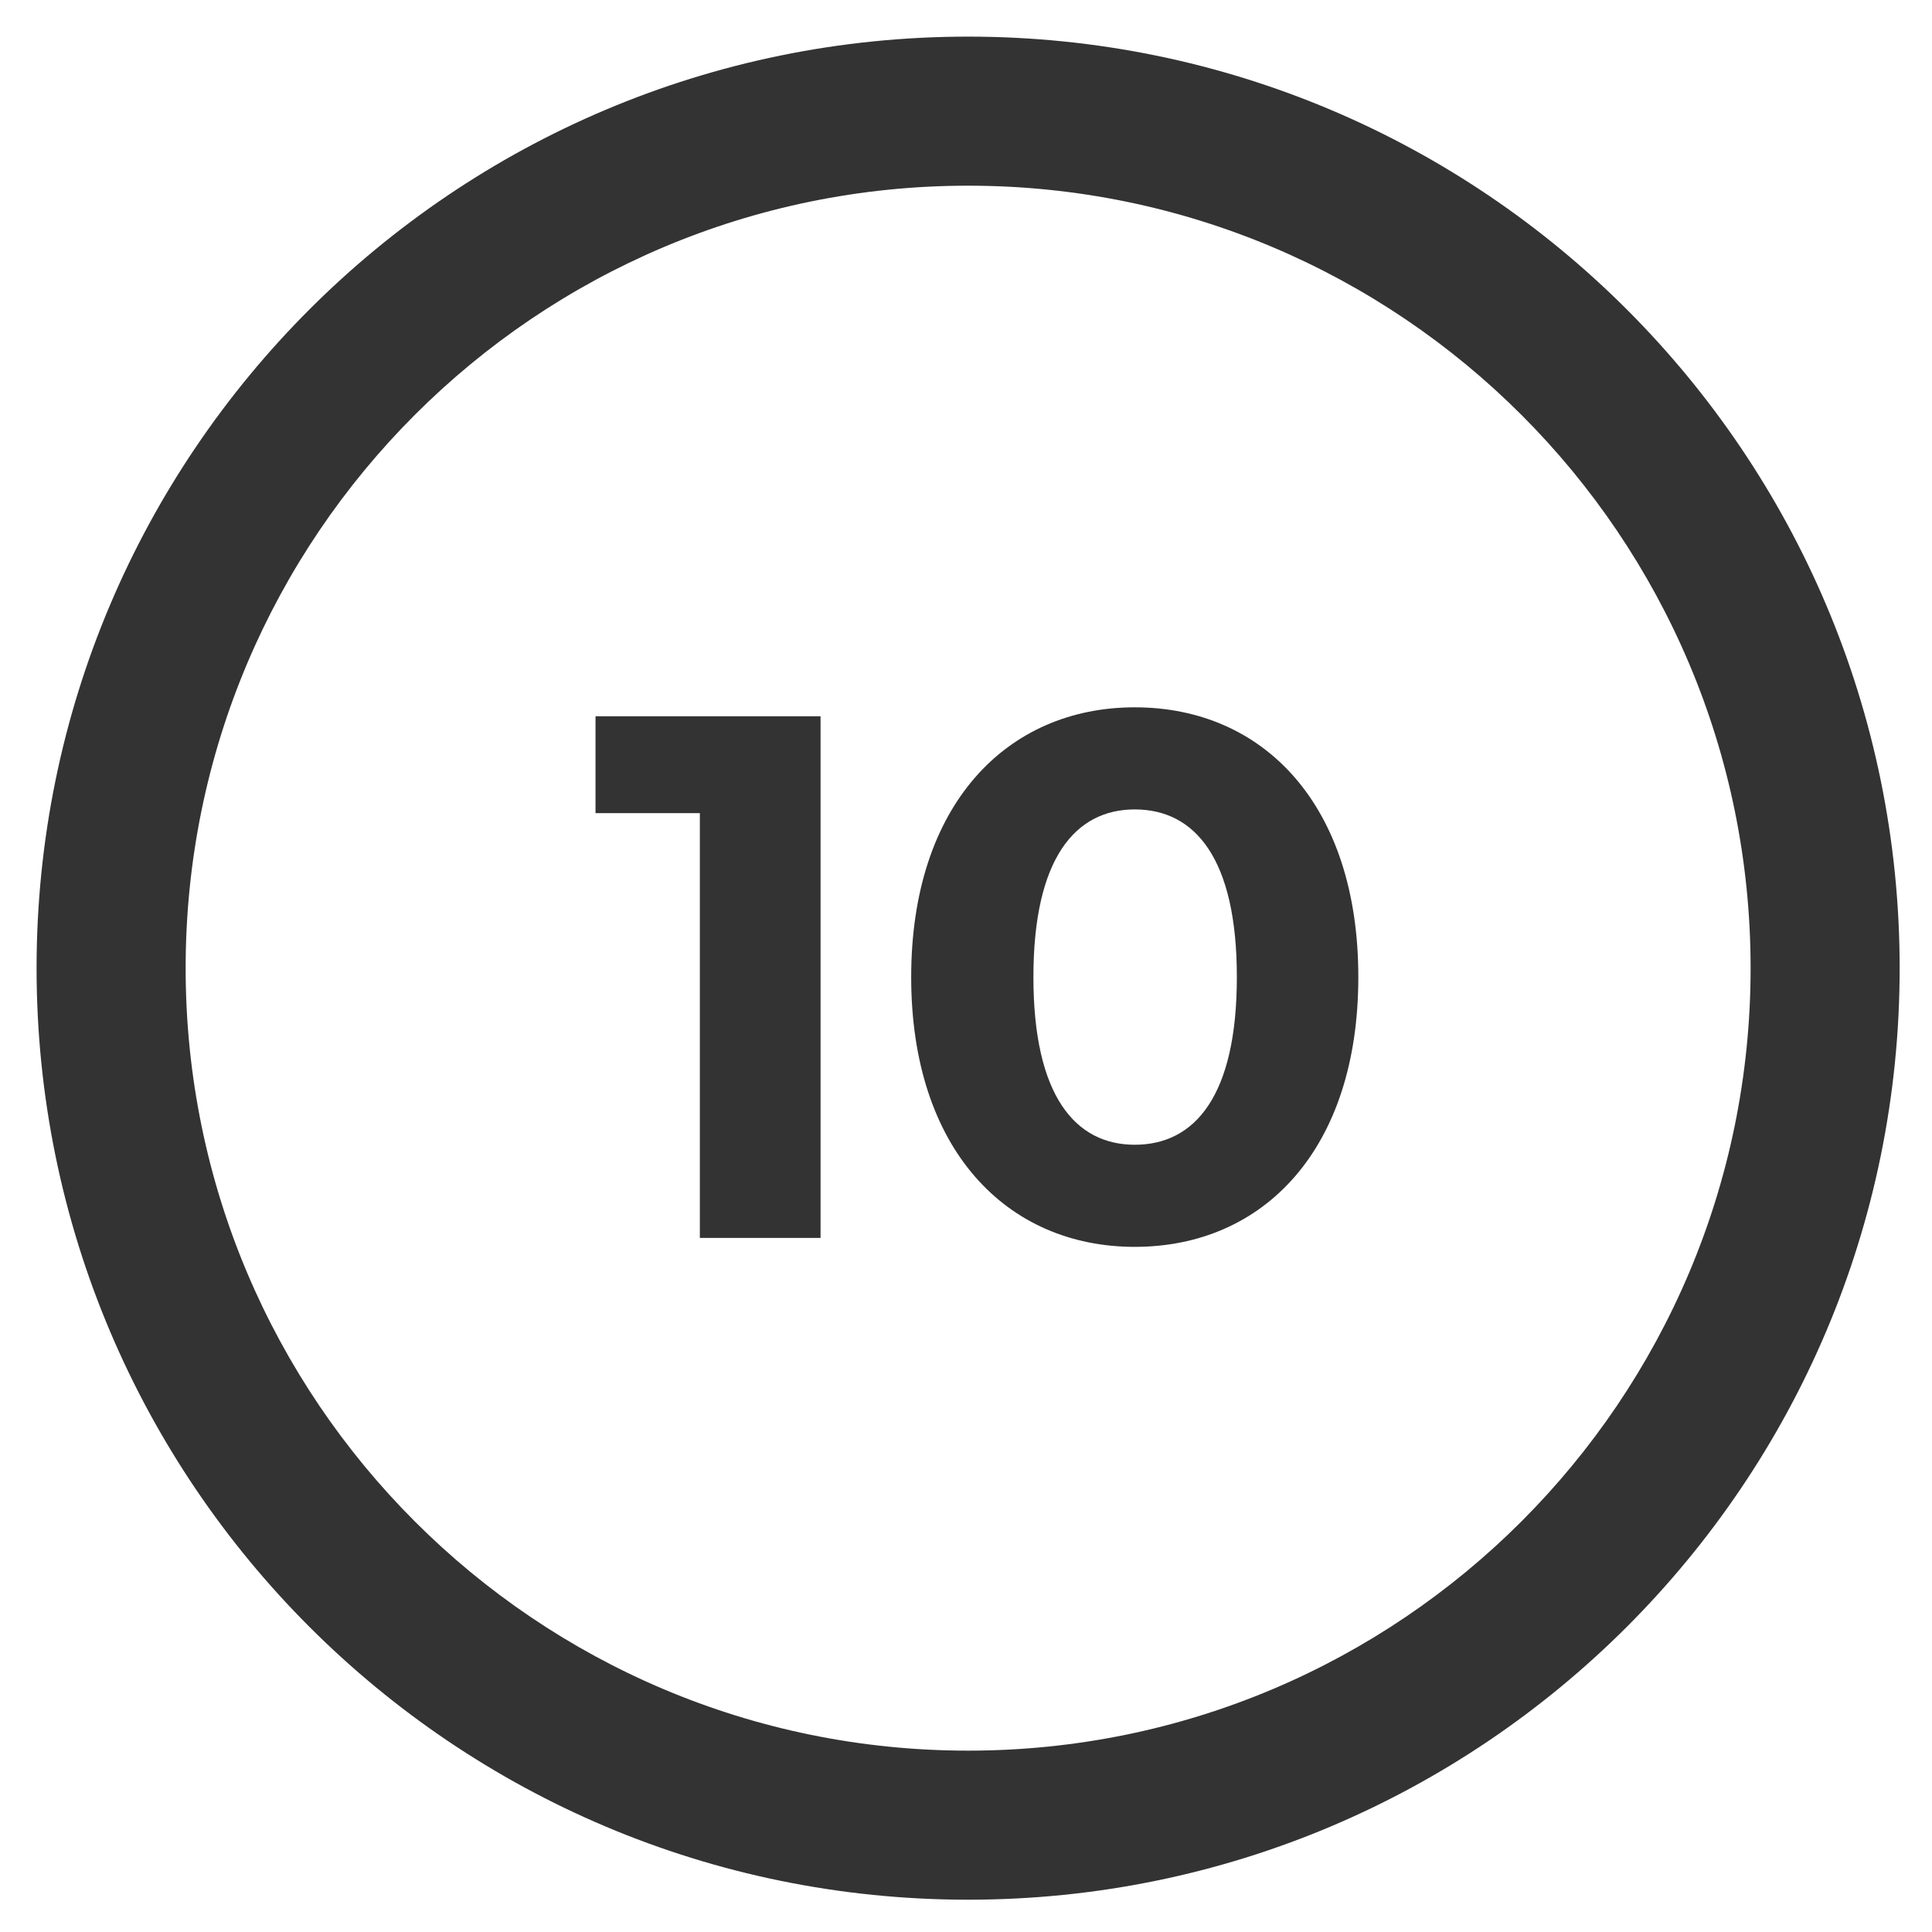 <svg width="46" height="46" viewBox="0 0 46 46" fill="none" xmlns="http://www.w3.org/2000/svg">
<path fill-rule="evenodd" clip-rule="evenodd" d="M41.681 23.051C41.681 33.341 33.34 41.682 23.051 41.682C12.761 41.682 4.42 33.341 4.42 23.051C4.42 12.762 12.761 4.421 23.051 4.421C33.34 4.421 41.681 12.762 41.681 23.051ZM45.23 23.051C45.23 35.301 35.3 45.231 23.051 45.231C10.801 45.231 0.871 35.301 0.871 23.051C0.871 10.802 10.801 0.872 23.051 0.872C35.3 0.872 45.23 10.802 45.23 23.051ZM32.341 23.264C32.341 27.363 30.088 29.687 27.018 29.687C23.966 29.687 21.695 27.363 21.695 23.264C21.695 19.166 23.966 16.841 27.018 16.841C30.088 16.841 32.341 19.166 32.341 23.264ZM24.605 23.264C24.605 26.085 25.599 27.256 27.018 27.256C28.455 27.256 29.449 26.085 29.449 23.264C29.449 20.443 28.455 19.272 27.018 19.272C25.599 19.272 24.605 20.443 24.605 23.264ZM14.179 19.361V17.054H19.537V29.474H16.663V19.361H14.179Z" fill="#333333"/>
</svg>
